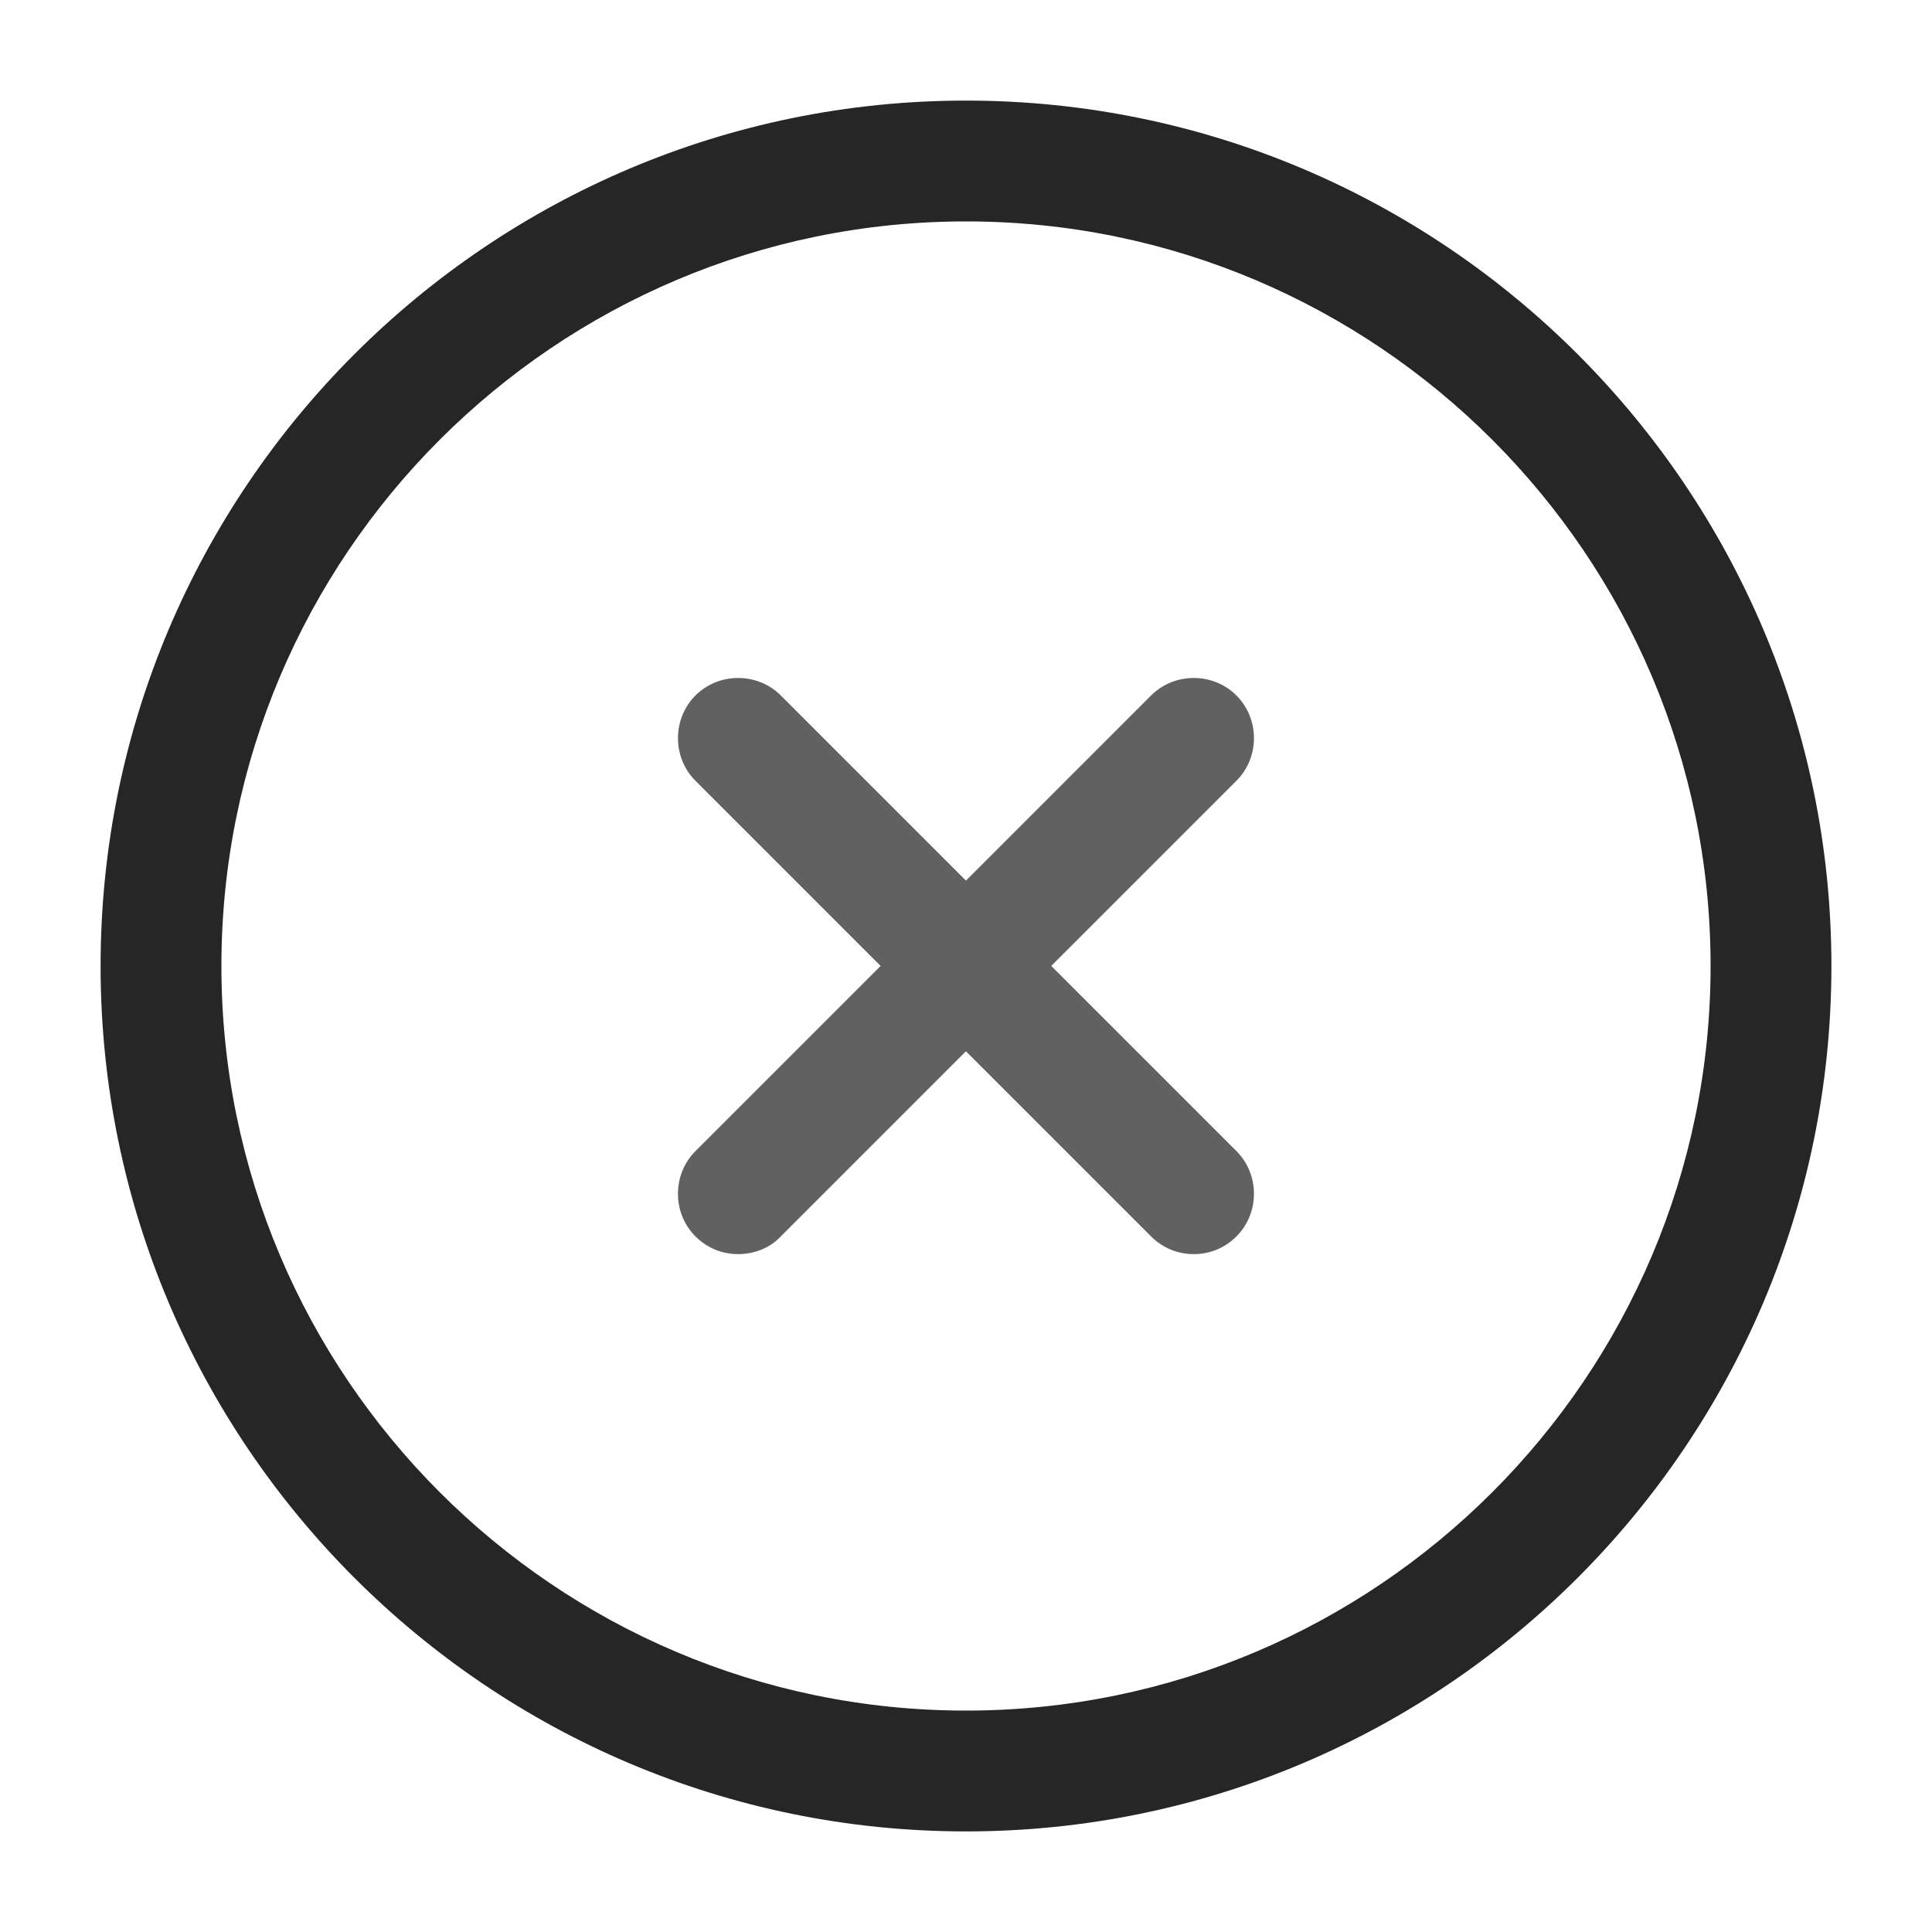 <svg width="30" height="30" viewBox="0 0 30 30" fill="none" xmlns="http://www.w3.org/2000/svg">
<path d="M15 28.438C7.588 28.438 1.562 22.413 1.562 15C1.562 7.588 7.588 1.562 15 1.562C22.413 1.562 28.438 7.588 28.438 15C28.438 22.413 22.413 28.438 15 28.438ZM15 3.438C8.625 3.438 3.438 8.625 3.438 15C3.438 21.375 8.625 26.562 15 26.562C21.375 26.562 26.562 21.375 26.562 15C26.562 8.625 21.375 3.438 15 3.438Z" fill="#262626"/>
<path d="M11.462 19.474C11.224 19.474 10.987 19.387 10.799 19.199C10.437 18.837 10.437 18.237 10.799 17.874L17.874 10.799C18.237 10.437 18.837 10.437 19.199 10.799C19.562 11.162 19.562 11.762 19.199 12.124L12.124 19.199C11.949 19.387 11.699 19.474 11.462 19.474Z" fill="#616161"/>
<path d="M18.537 19.474C18.299 19.474 18.062 19.387 17.874 19.199L10.799 12.124C10.437 11.762 10.437 11.162 10.799 10.799C11.162 10.437 11.762 10.437 12.124 10.799L19.199 17.874C19.562 18.237 19.562 18.837 19.199 19.199C19.012 19.387 18.774 19.474 18.537 19.474Z" fill="#616161"/>
</svg>
